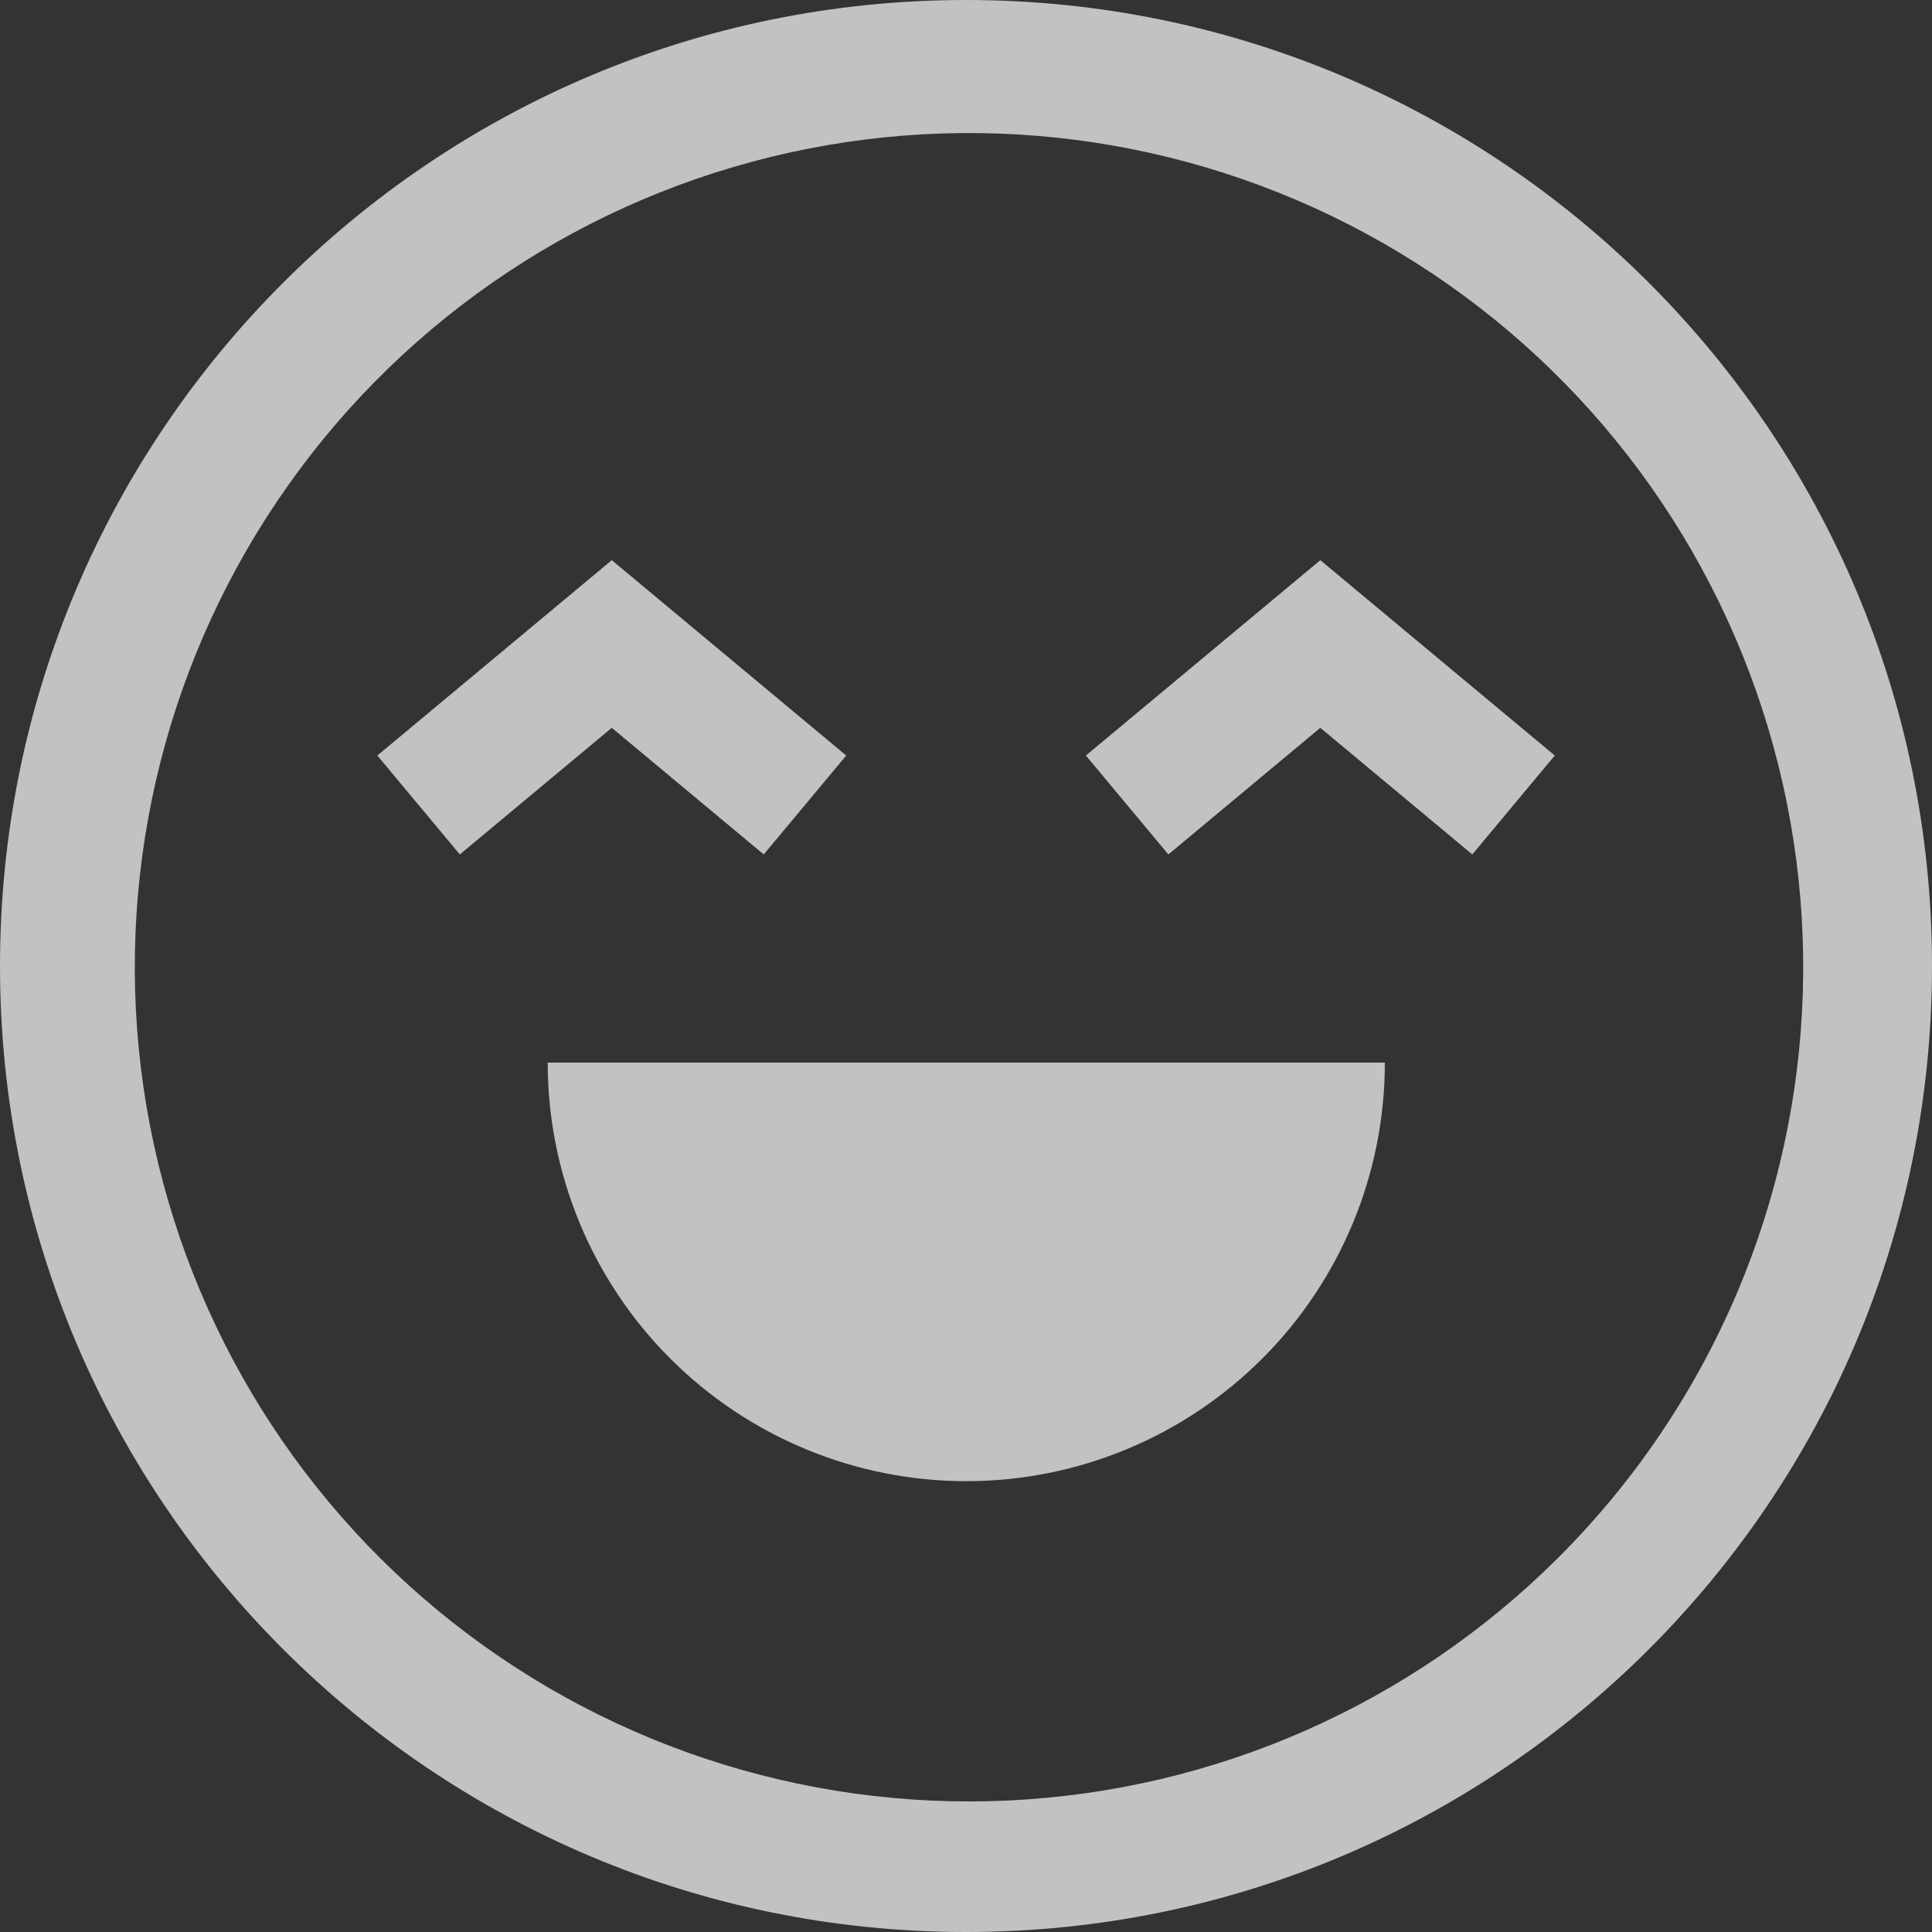 <svg width="35" height="35" viewBox="0 0 35 35" fill="none" xmlns="http://www.w3.org/2000/svg">
<rect x="0" y="0" width="35" height="35" fill="#333333" stroke="none"/>
<g opacity="0.7">
<path d="M17.5 0C7.835 0 0 7.835 0 17.5C0 27.165 7.835 35 17.5 35C27.165 35 35 27.165 35 17.5C35 7.835 27.165 0 17.5 0ZM28.224 28.224C25.565 30.876 22.014 32.442 18.263 32.618C14.512 32.794 10.83 31.567 7.934 29.177C5.038 26.786 3.136 23.403 2.598 19.687C2.06 15.97 2.925 12.187 5.025 9.074C7.124 5.96 10.308 3.74 13.955 2.845C17.602 1.951 21.451 2.446 24.753 4.235C28.055 6.024 30.572 8.977 31.815 12.521C33.058 16.064 32.937 19.944 31.476 23.403C30.714 25.205 29.61 26.843 28.224 28.224Z" fill="white"/>
<path d="M17.505 26.833C19.516 26.833 21.445 26.034 22.867 24.612C24.29 23.19 25.088 21.261 25.088 19.25H9.922C9.922 21.261 10.721 23.19 12.143 24.612C13.565 26.034 15.494 26.833 17.505 26.833Z" fill="white"/>
<path d="M13.836 15.479L15.33 13.687L11.083 10.148L6.836 13.687L8.33 15.479L11.083 13.185L13.836 15.479Z" fill="white"/>
<path d="M19.672 13.687L21.166 15.479L23.919 13.185L26.672 15.479L28.166 13.687L23.919 10.148L19.672 13.687Z" fill="white"/>
</g>
</svg>
